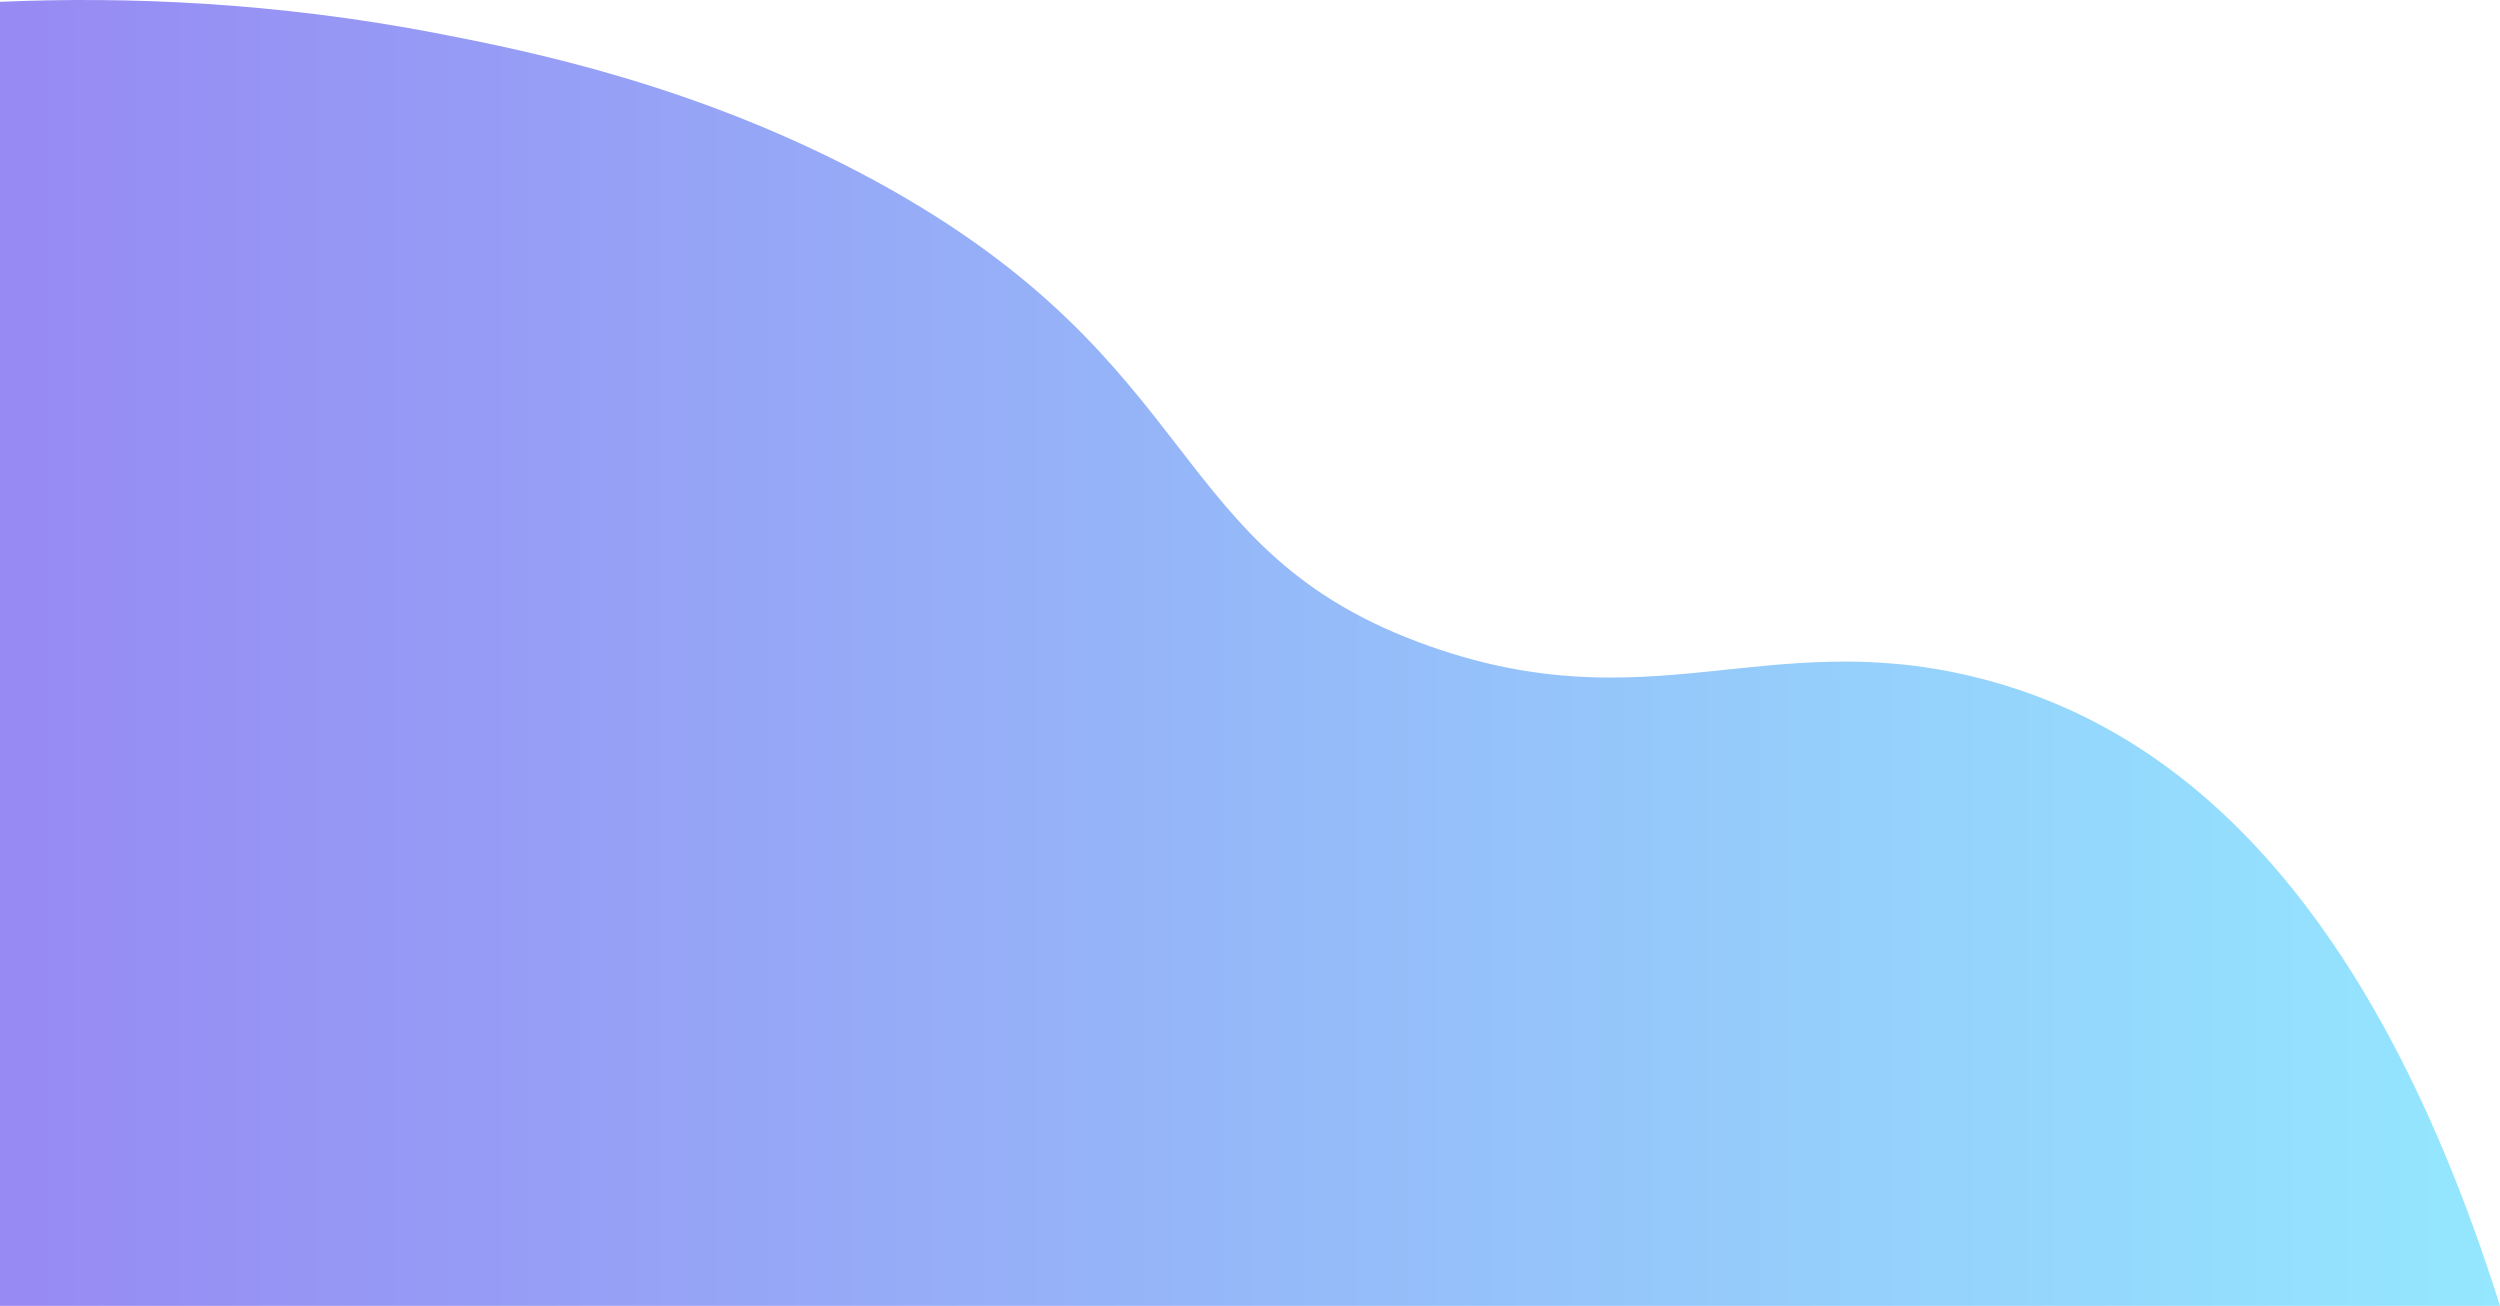 <svg width="425" height="222" viewBox="0 0 425 222" fill="none" xmlns="http://www.w3.org/2000/svg">
<g id="Untitled-1 2">
<path id="Vector" d="M0 0.309V222H425C401.07 146.014 365.051 122.036 335.015 114.927C300.055 106.665 280.301 122.972 243.098 109.876C197.606 93.85 205.926 61.952 148.937 30.834C118.9 14.465 89.705 8.634 74.032 5.61C46.862 0.403 21.624 -0.626 0 0.309Z" fill="url(#paint0_linear)"/>
</g>
<defs>
<linearGradient id="paint0_linear" x1="437.797" y1="110.999" x2="-67.091" y2="110.999" gradientUnits="userSpaceOnUse">
<stop stop-color="#94EAFF"/>
<stop offset="1" stop-color="#977BF1"/>
</linearGradient>
</defs>
</svg>

